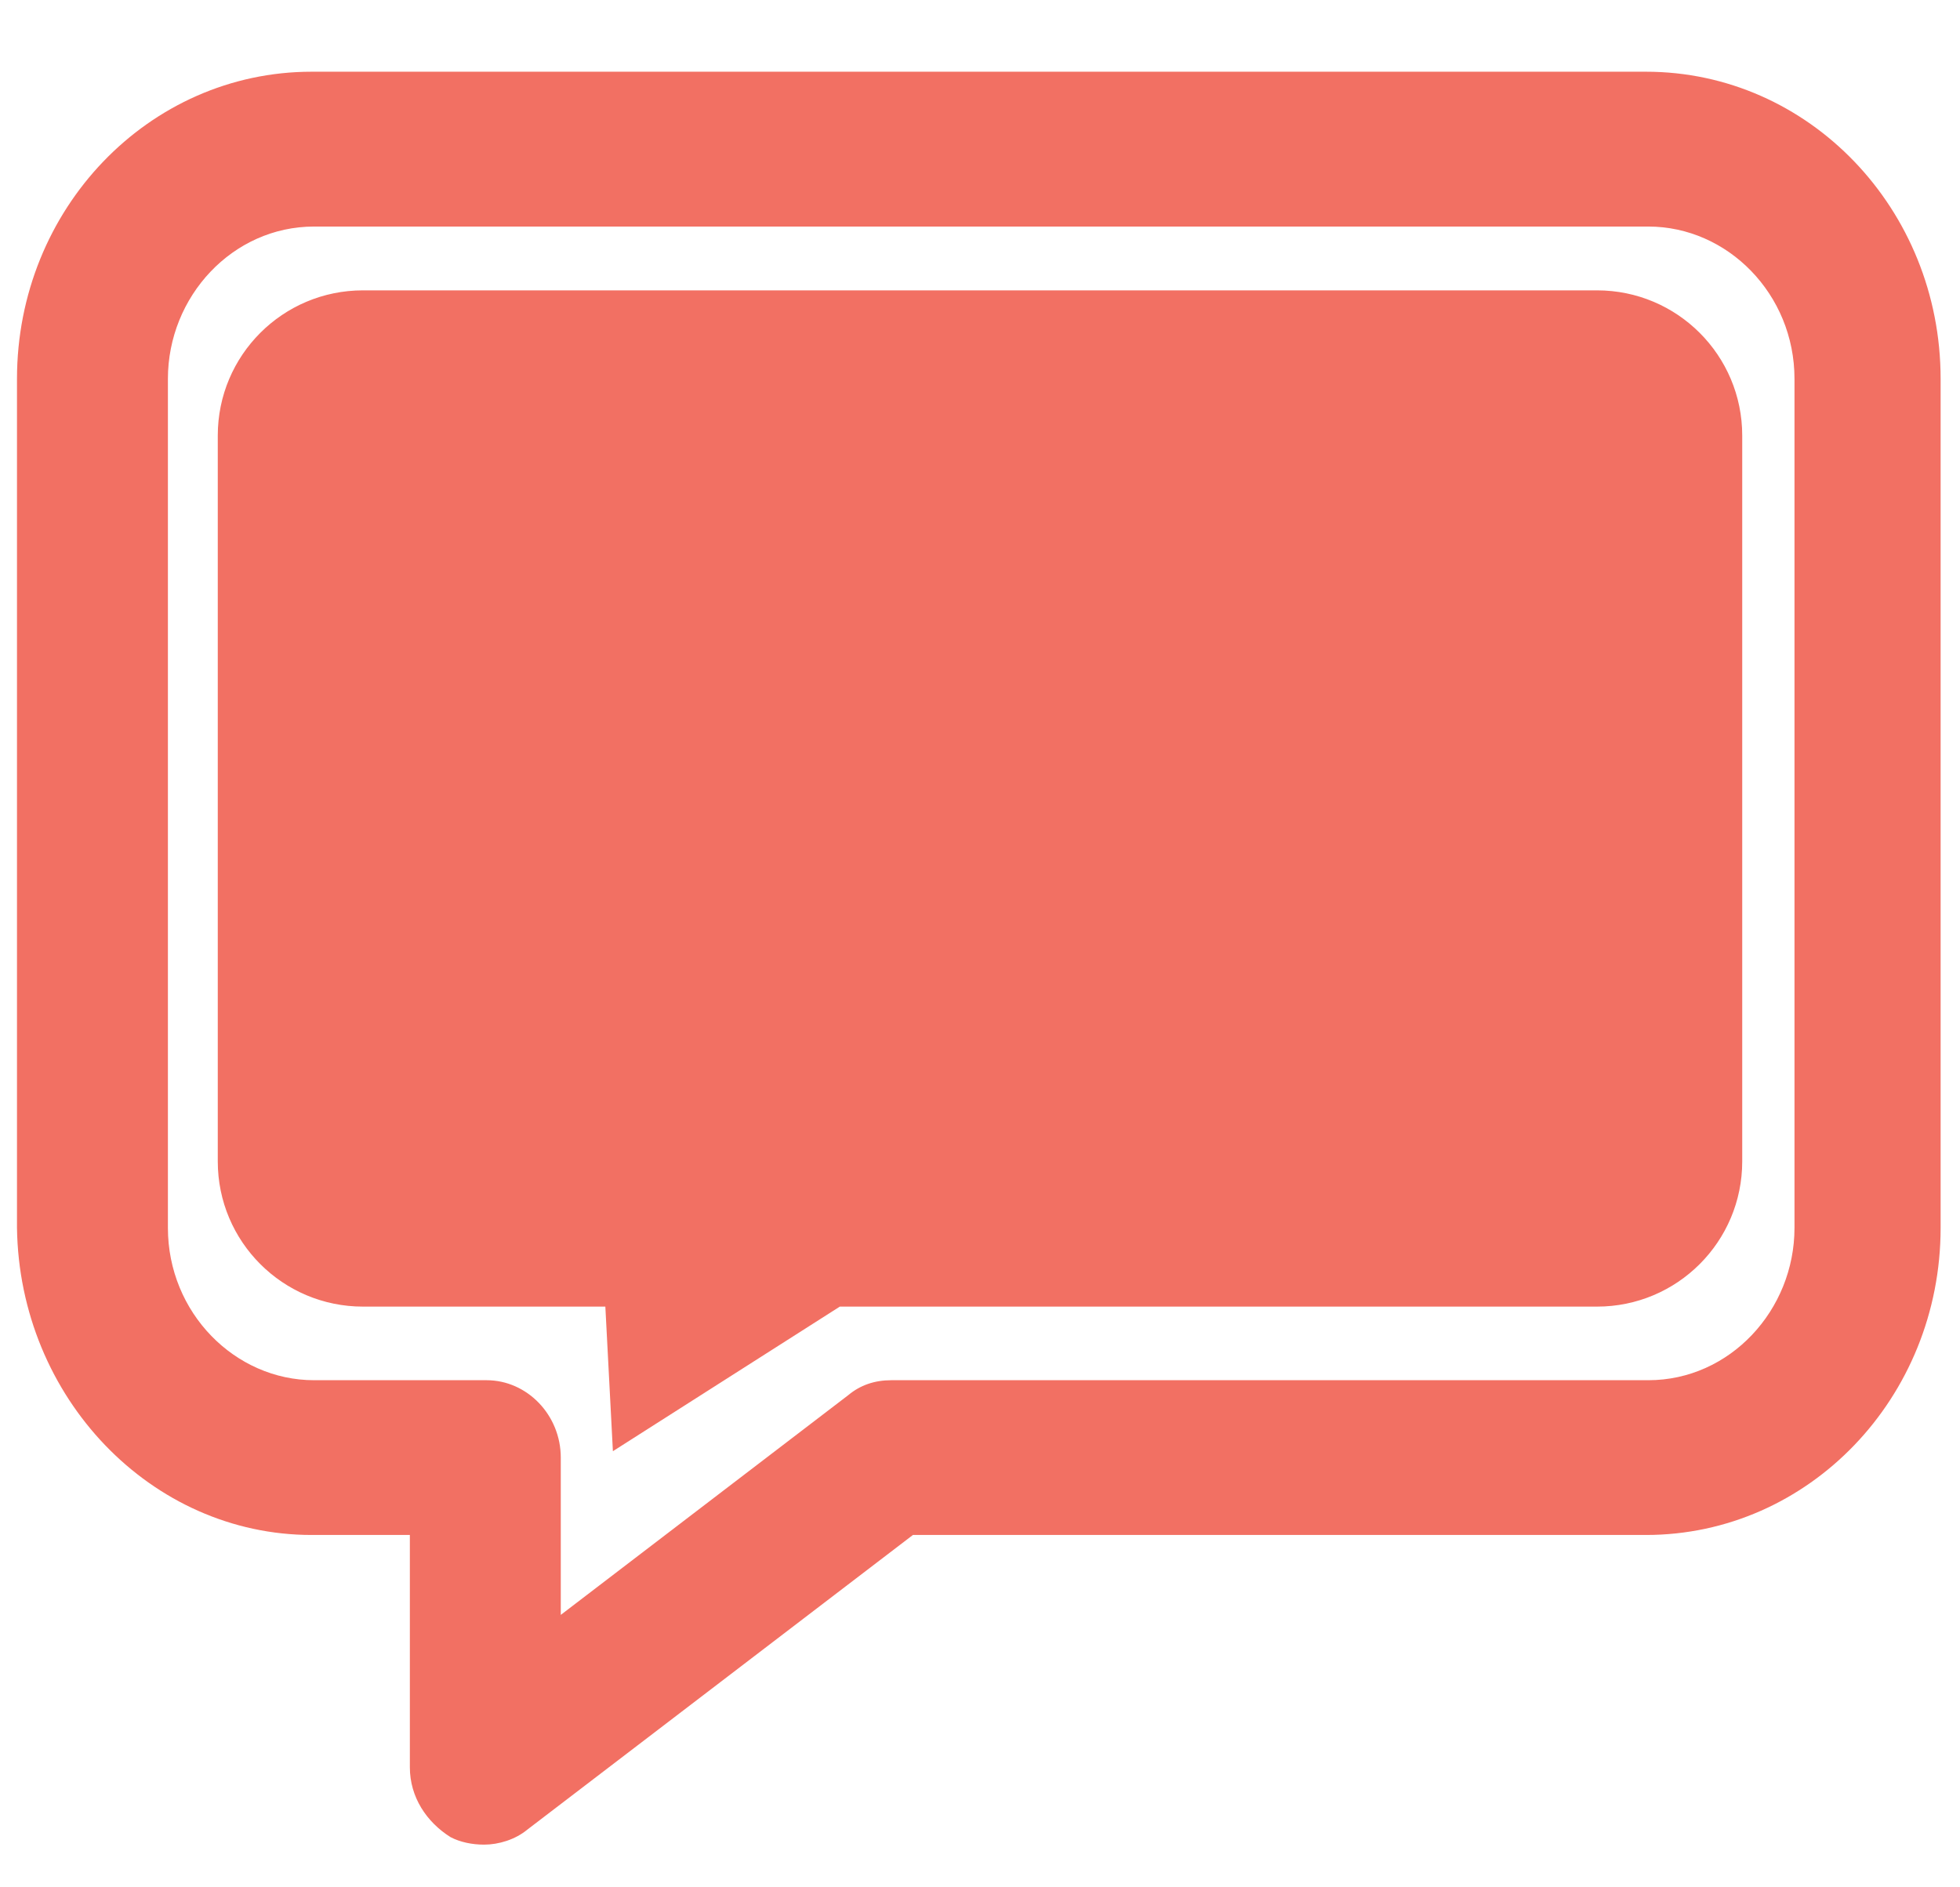 <svg width="27" height="26" viewBox="0 0 27 26" fill="none" xmlns="http://www.w3.org/2000/svg">
<path fill-rule="evenodd" clip-rule="evenodd" d="M4.293 21.146H5.646V24.346C5.646 24.758 5.877 25.102 6.207 25.309C6.339 25.378 6.504 25.412 6.669 25.412C6.867 25.412 7.098 25.343 7.263 25.206L12.576 21.146H22.674C24.918 21.146 26.733 19.254 26.733 16.915V5.219C26.733 2.88 24.918 0.988 22.674 0.988H4.293C2.049 0.988 0.234 2.88 0.234 5.219V16.915C0.267 19.254 2.082 21.146 4.293 21.146ZM2.313 5.219C2.313 4.084 3.204 3.121 4.326 3.121H22.707C23.796 3.121 24.72 4.05 24.72 5.219V16.915C24.72 18.05 23.829 19.014 22.707 19.014H12.279C12.048 19.014 11.85 19.082 11.685 19.22L7.725 22.247V20.08C7.725 19.495 7.263 19.014 6.702 19.014H4.326C3.237 19.014 2.313 18.085 2.313 16.915V5.219ZM11.569 18H22C23.105 18 24 17.105 24 16V6C24 4.895 23.105 4 22 4H5C3.895 4 3 4.895 3 6V16C3 17.105 3.895 18 5 18H8.339L8.443 19.992L11.569 18Z" fill="#F27063"/>
</svg>
